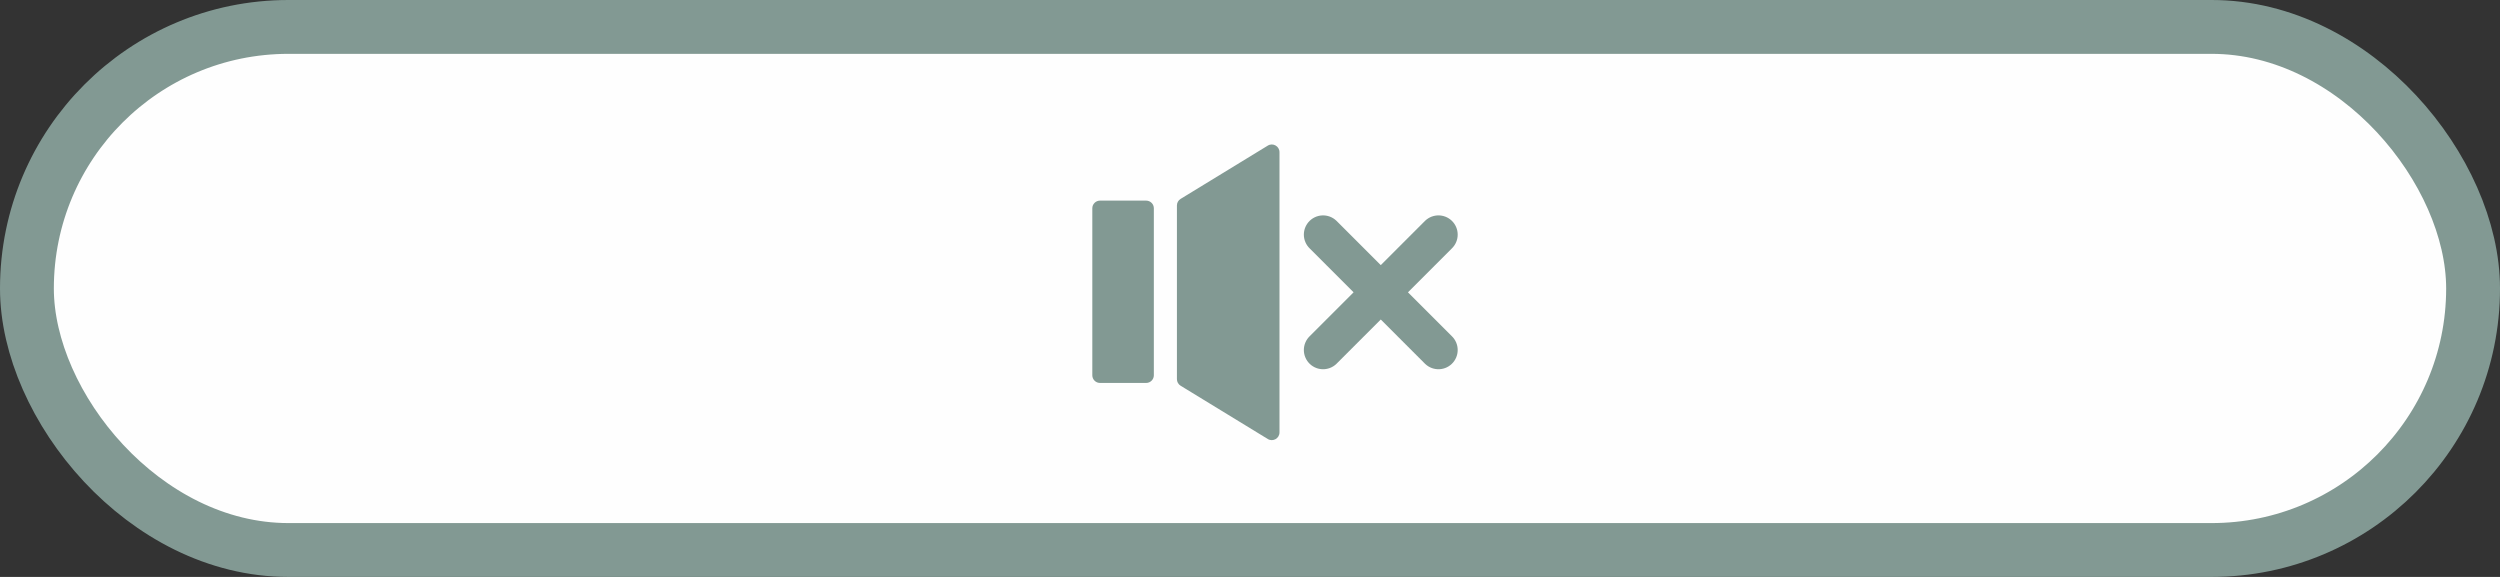 <svg width="325" height="75" viewBox="0 0 325 75" fill="none" xmlns="http://www.w3.org/2000/svg">
<rect x="0" y="0" width="325" height="75" fill="#333333" stroke="none"/>
<rect x="3.5" y="3.5" width="318" height="68" rx="34" fill="#FEFEFE" stroke="#829993" stroke-width="7"/>
<path d="M172 30.5L187 45.5M172 45.5L187 30.5" stroke="#829993" stroke-width="5" stroke-linecap="round"/>
<path d="M142 27.08C142 26.527 142.448 26.08 143 26.08H149C149.552 26.08 150 26.527 150 27.08V48.783C150 49.336 149.552 49.783 149 49.783H143C142.448 49.783 142 49.336 142 48.783V27.08Z" fill="#829993"/>
<path d="M153 26.709C153 26.361 153.181 26.037 153.479 25.856L164.812 18.93C165.478 18.523 166.333 19.002 166.333 19.783V56.217C166.333 56.998 165.478 57.477 164.812 57.07L153.479 50.144C153.181 49.963 153 49.639 153 49.291V26.709Z" fill="#829993"/>
</svg>
